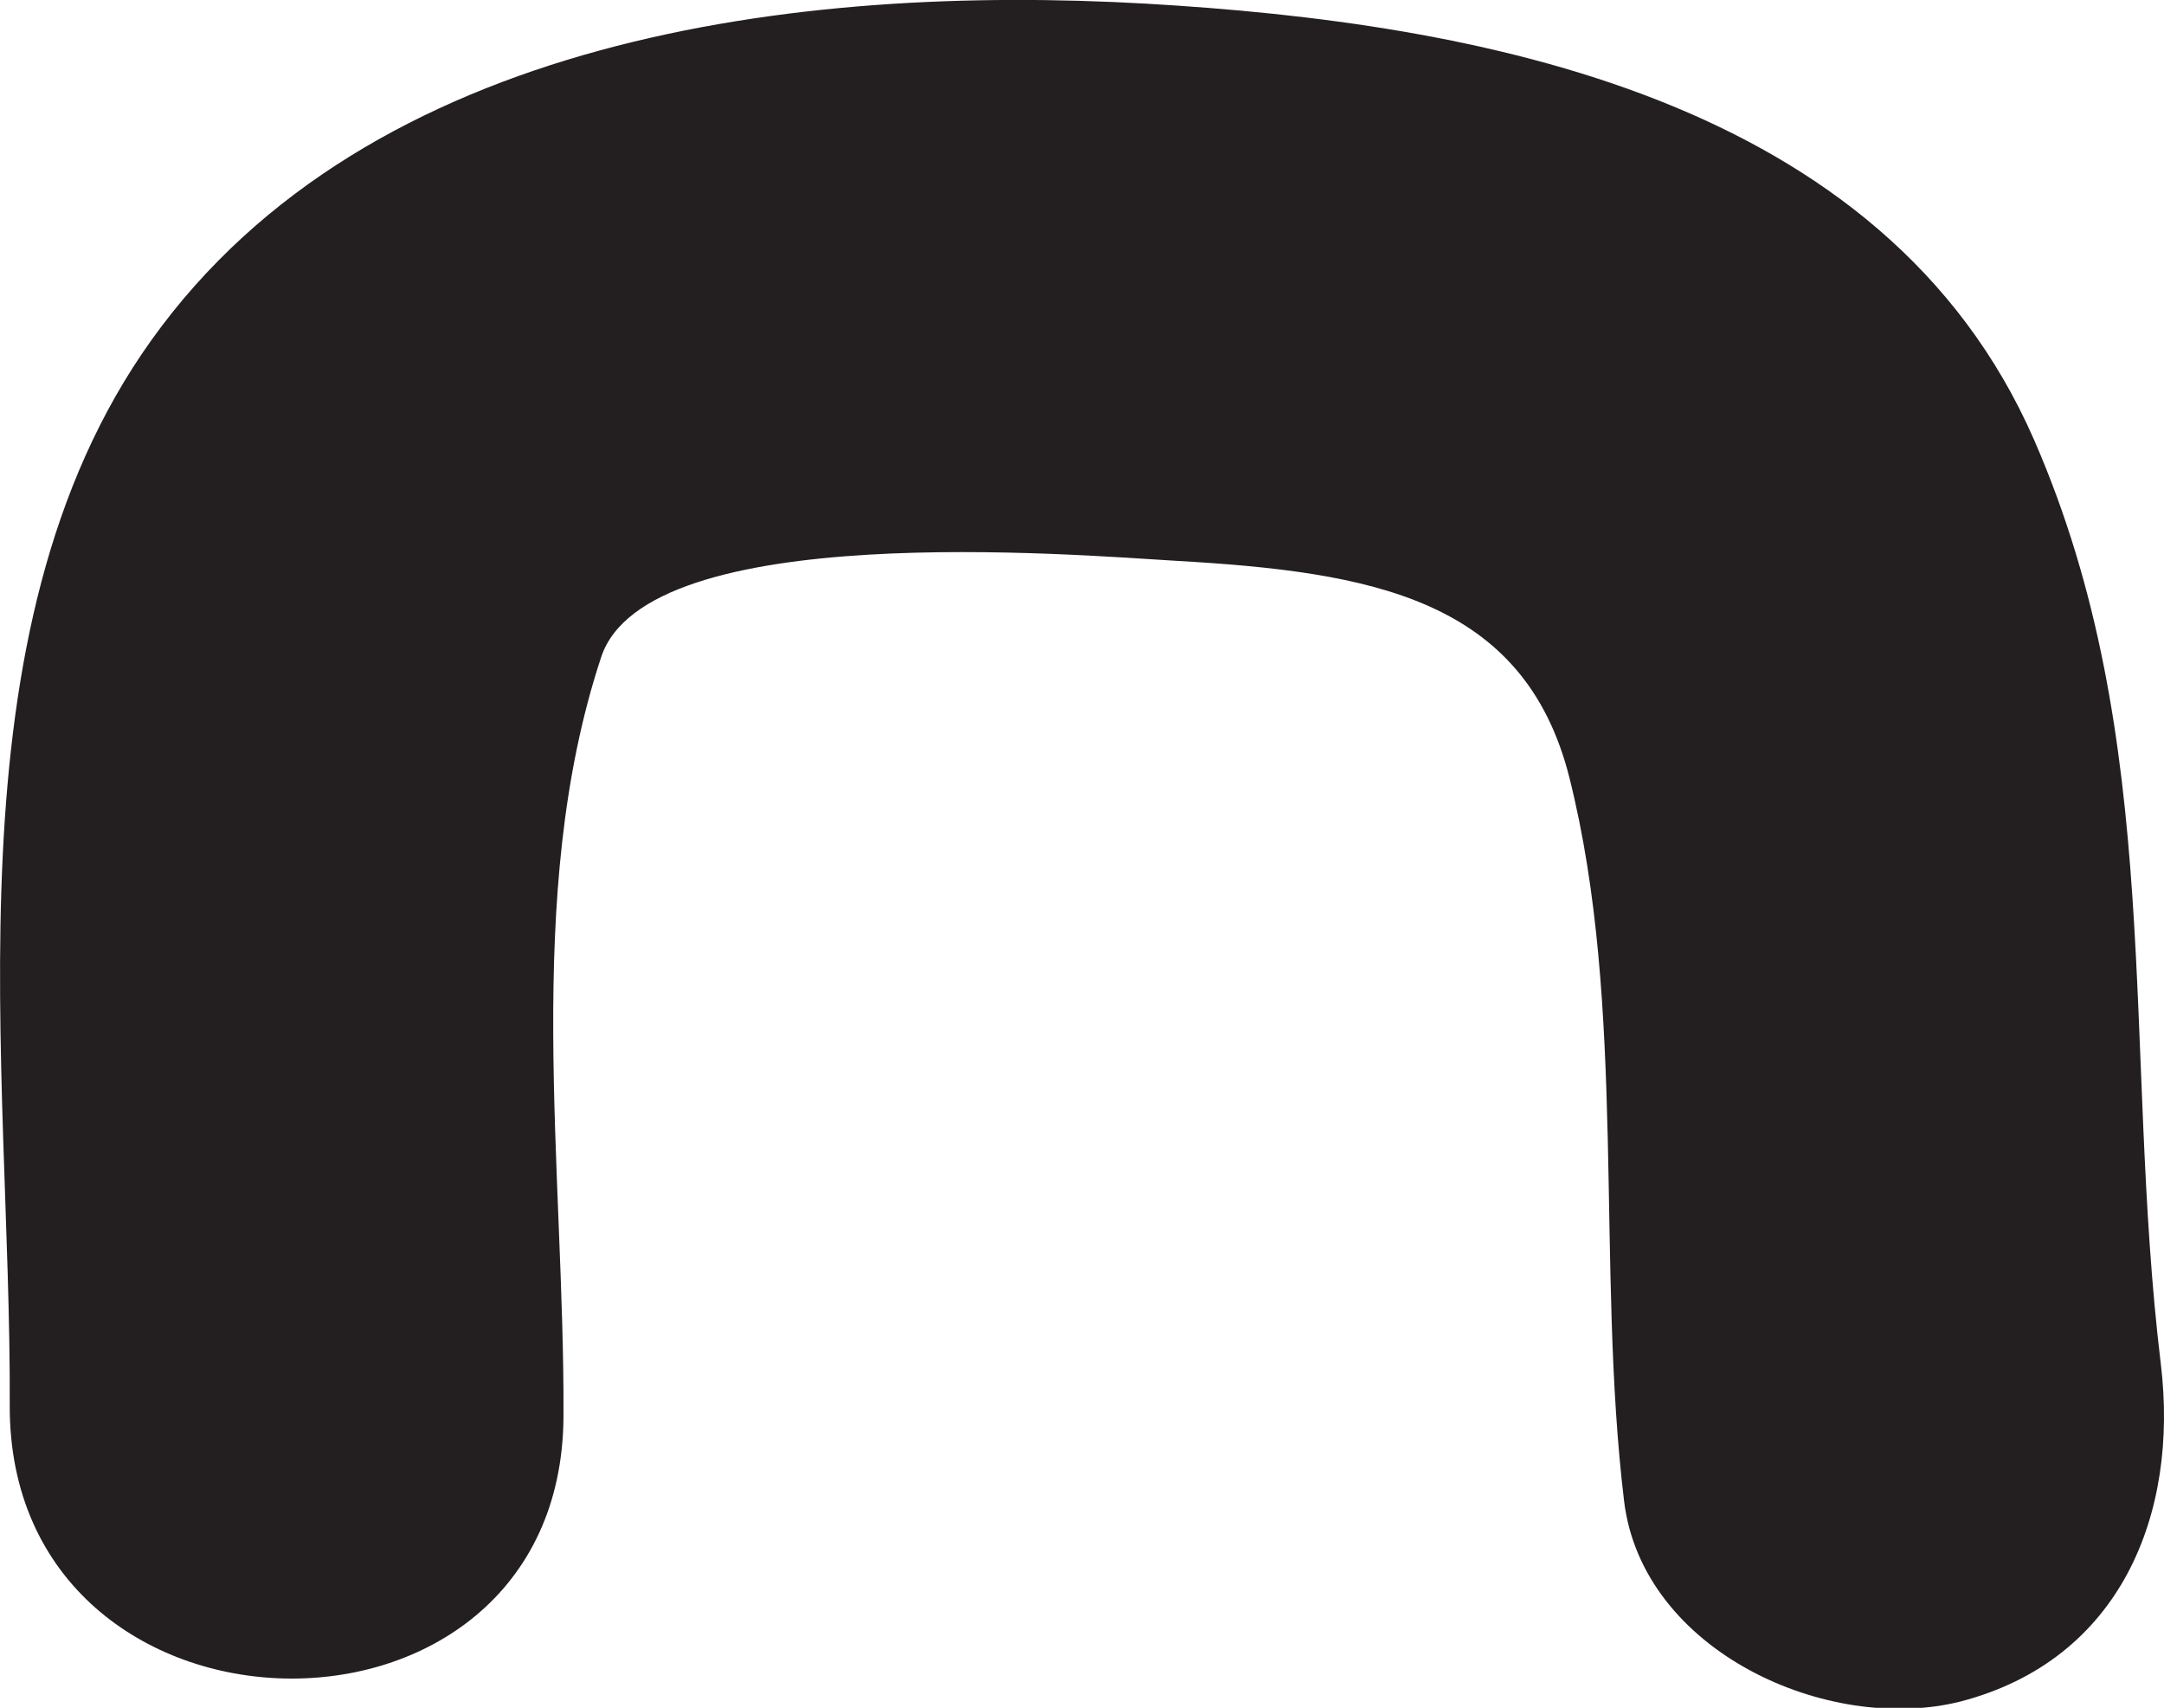 <svg id="Layer_1" data-name="Layer 1" xmlns="http://www.w3.org/2000/svg" viewBox="0 0 95.51 75.37"><defs><style>.cls-1{fill:#231f20;}</style></defs><title>mustache1</title><path class="cls-1" d="M95.37,60.2c-1.69-14,.2-27.5-5.59-40.78C83.16,4.26,65.19,1,50.55.16,35.27-.71,16.29,1.58,6.69,15-2.55,27.91.5,47.07.43,62c-.08,15.77,24.36,16.26,24.44.51.05-10.88-1.81-23,1.66-33.5,2-6.14,20.94-4.52,25.38-4.26,8.6.49,15.37,1.66,17.36,9.58,2.54,10.13,1.16,21.53,2.41,31.91.8,6.63,9,10.32,14.85,8.85C93.6,73.25,96.17,66.81,95.37,60.2Z"/></svg>